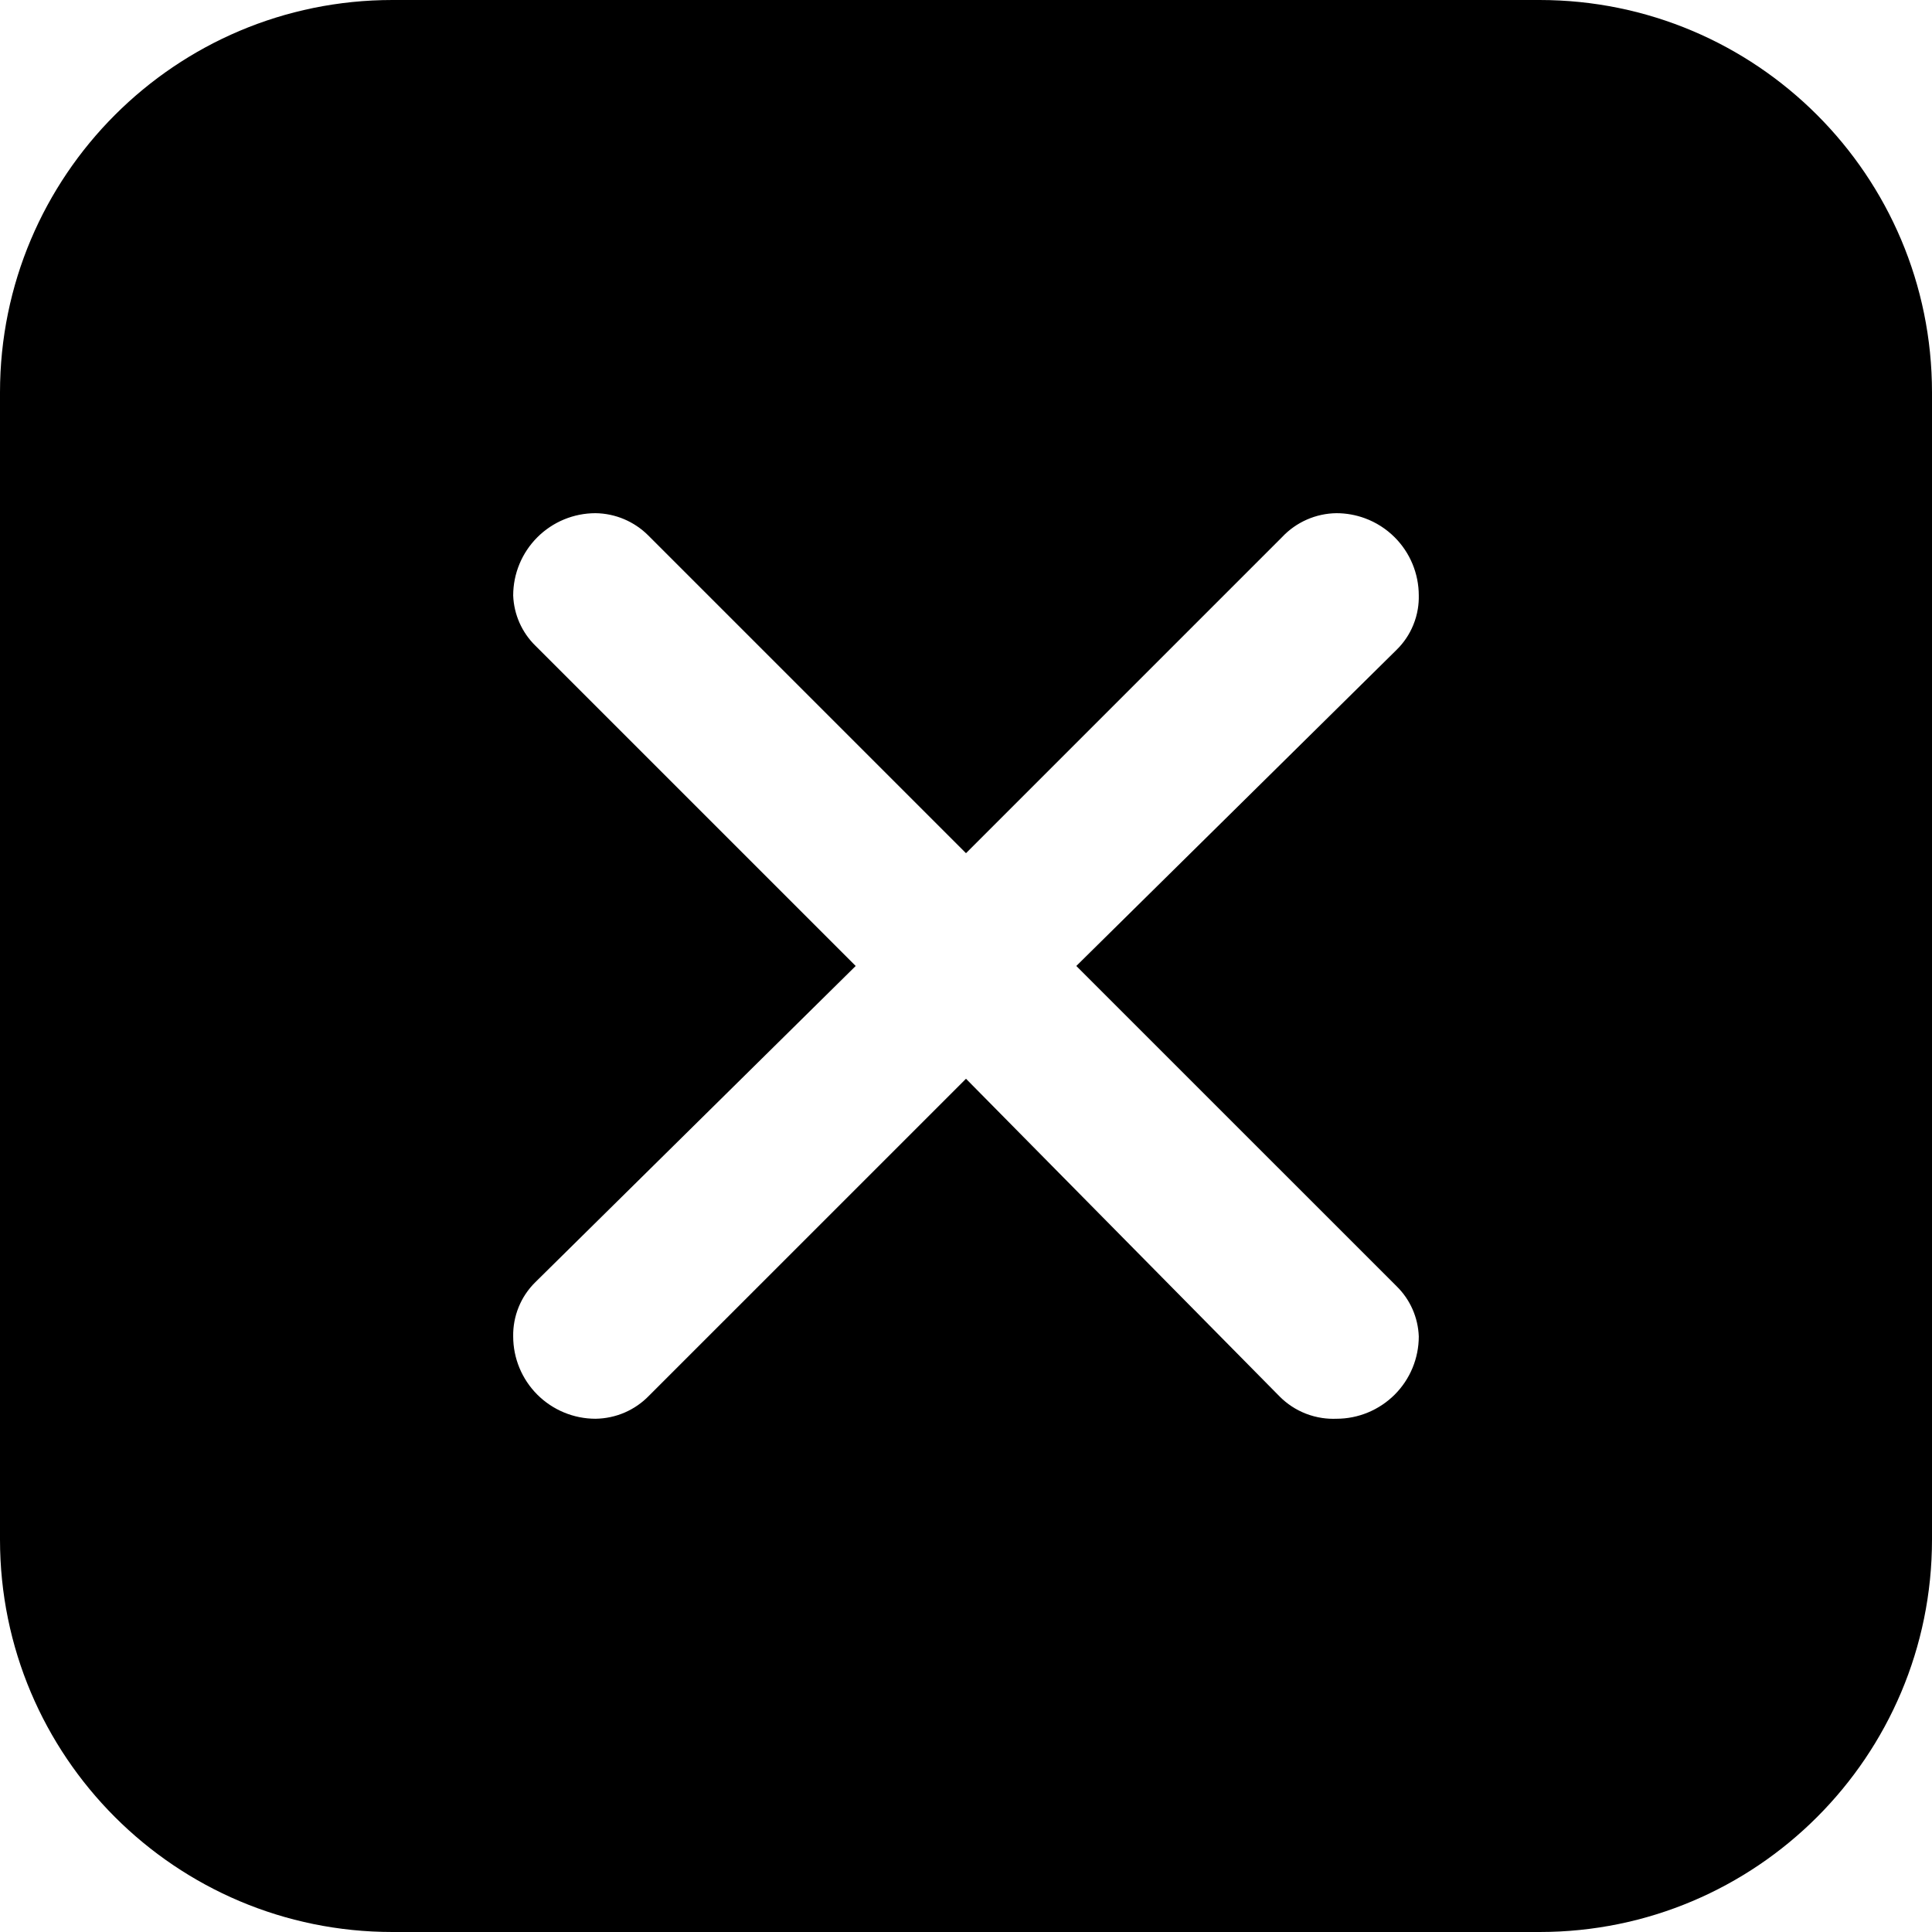 <svg width="64" height="64" viewBox="0 0 64 64" fill="none" xmlns="http://www.w3.org/2000/svg">
<path fill-rule="evenodd" clip-rule="evenodd" d="M13 0C5.82 0 0 5.82 0 13V51C0 58.18 5.82 64 13 64H51C58.18 64 64 58.18 64 51V13C64 5.82 58.18 0 51 0H13ZM32 28.263L21.473 17.736C21.009 17.273 20.382 17.008 19.728 17C19.004 17 18.311 17.287 17.799 17.799C17.288 18.31 17 19.004 17 19.727C17.024 20.355 17.287 20.951 17.737 21.391L28.346 31.999L17.737 42.471C17.614 42.591 17.505 42.724 17.41 42.866C17.32 43.001 17.244 43.145 17.183 43.295C17.056 43.605 16.994 43.937 17 44.271C17 44.994 17.288 45.688 17.799 46.199C18.311 46.71 19.004 46.998 19.728 46.998C19.893 46.996 20.058 46.977 20.219 46.943C20.38 46.909 20.538 46.859 20.69 46.794C20.995 46.662 21.27 46.472 21.5 46.234L32 35.735L42.391 46.262C42.636 46.508 42.93 46.701 43.254 46.828C43.431 46.897 43.614 46.945 43.801 46.973C43.956 46.996 44.114 47.004 44.272 46.998C44.996 46.998 45.689 46.71 46.201 46.199C46.712 45.688 46.999 44.994 46.999 44.271C46.976 43.643 46.713 43.047 46.263 42.607L35.654 31.999L46.263 21.527C46.502 21.293 46.691 21.013 46.817 20.703C46.888 20.531 46.938 20.352 46.968 20.169C46.992 20.023 47.002 19.875 46.999 19.727C46.999 19.004 46.712 18.31 46.201 17.799C45.918 17.516 45.58 17.302 45.212 17.167C44.914 17.058 44.596 17 44.272 17C43.935 17.004 43.601 17.076 43.292 17.212C42.982 17.348 42.704 17.544 42.472 17.791L32 28.263Z" fill="black"/>
</svg>
